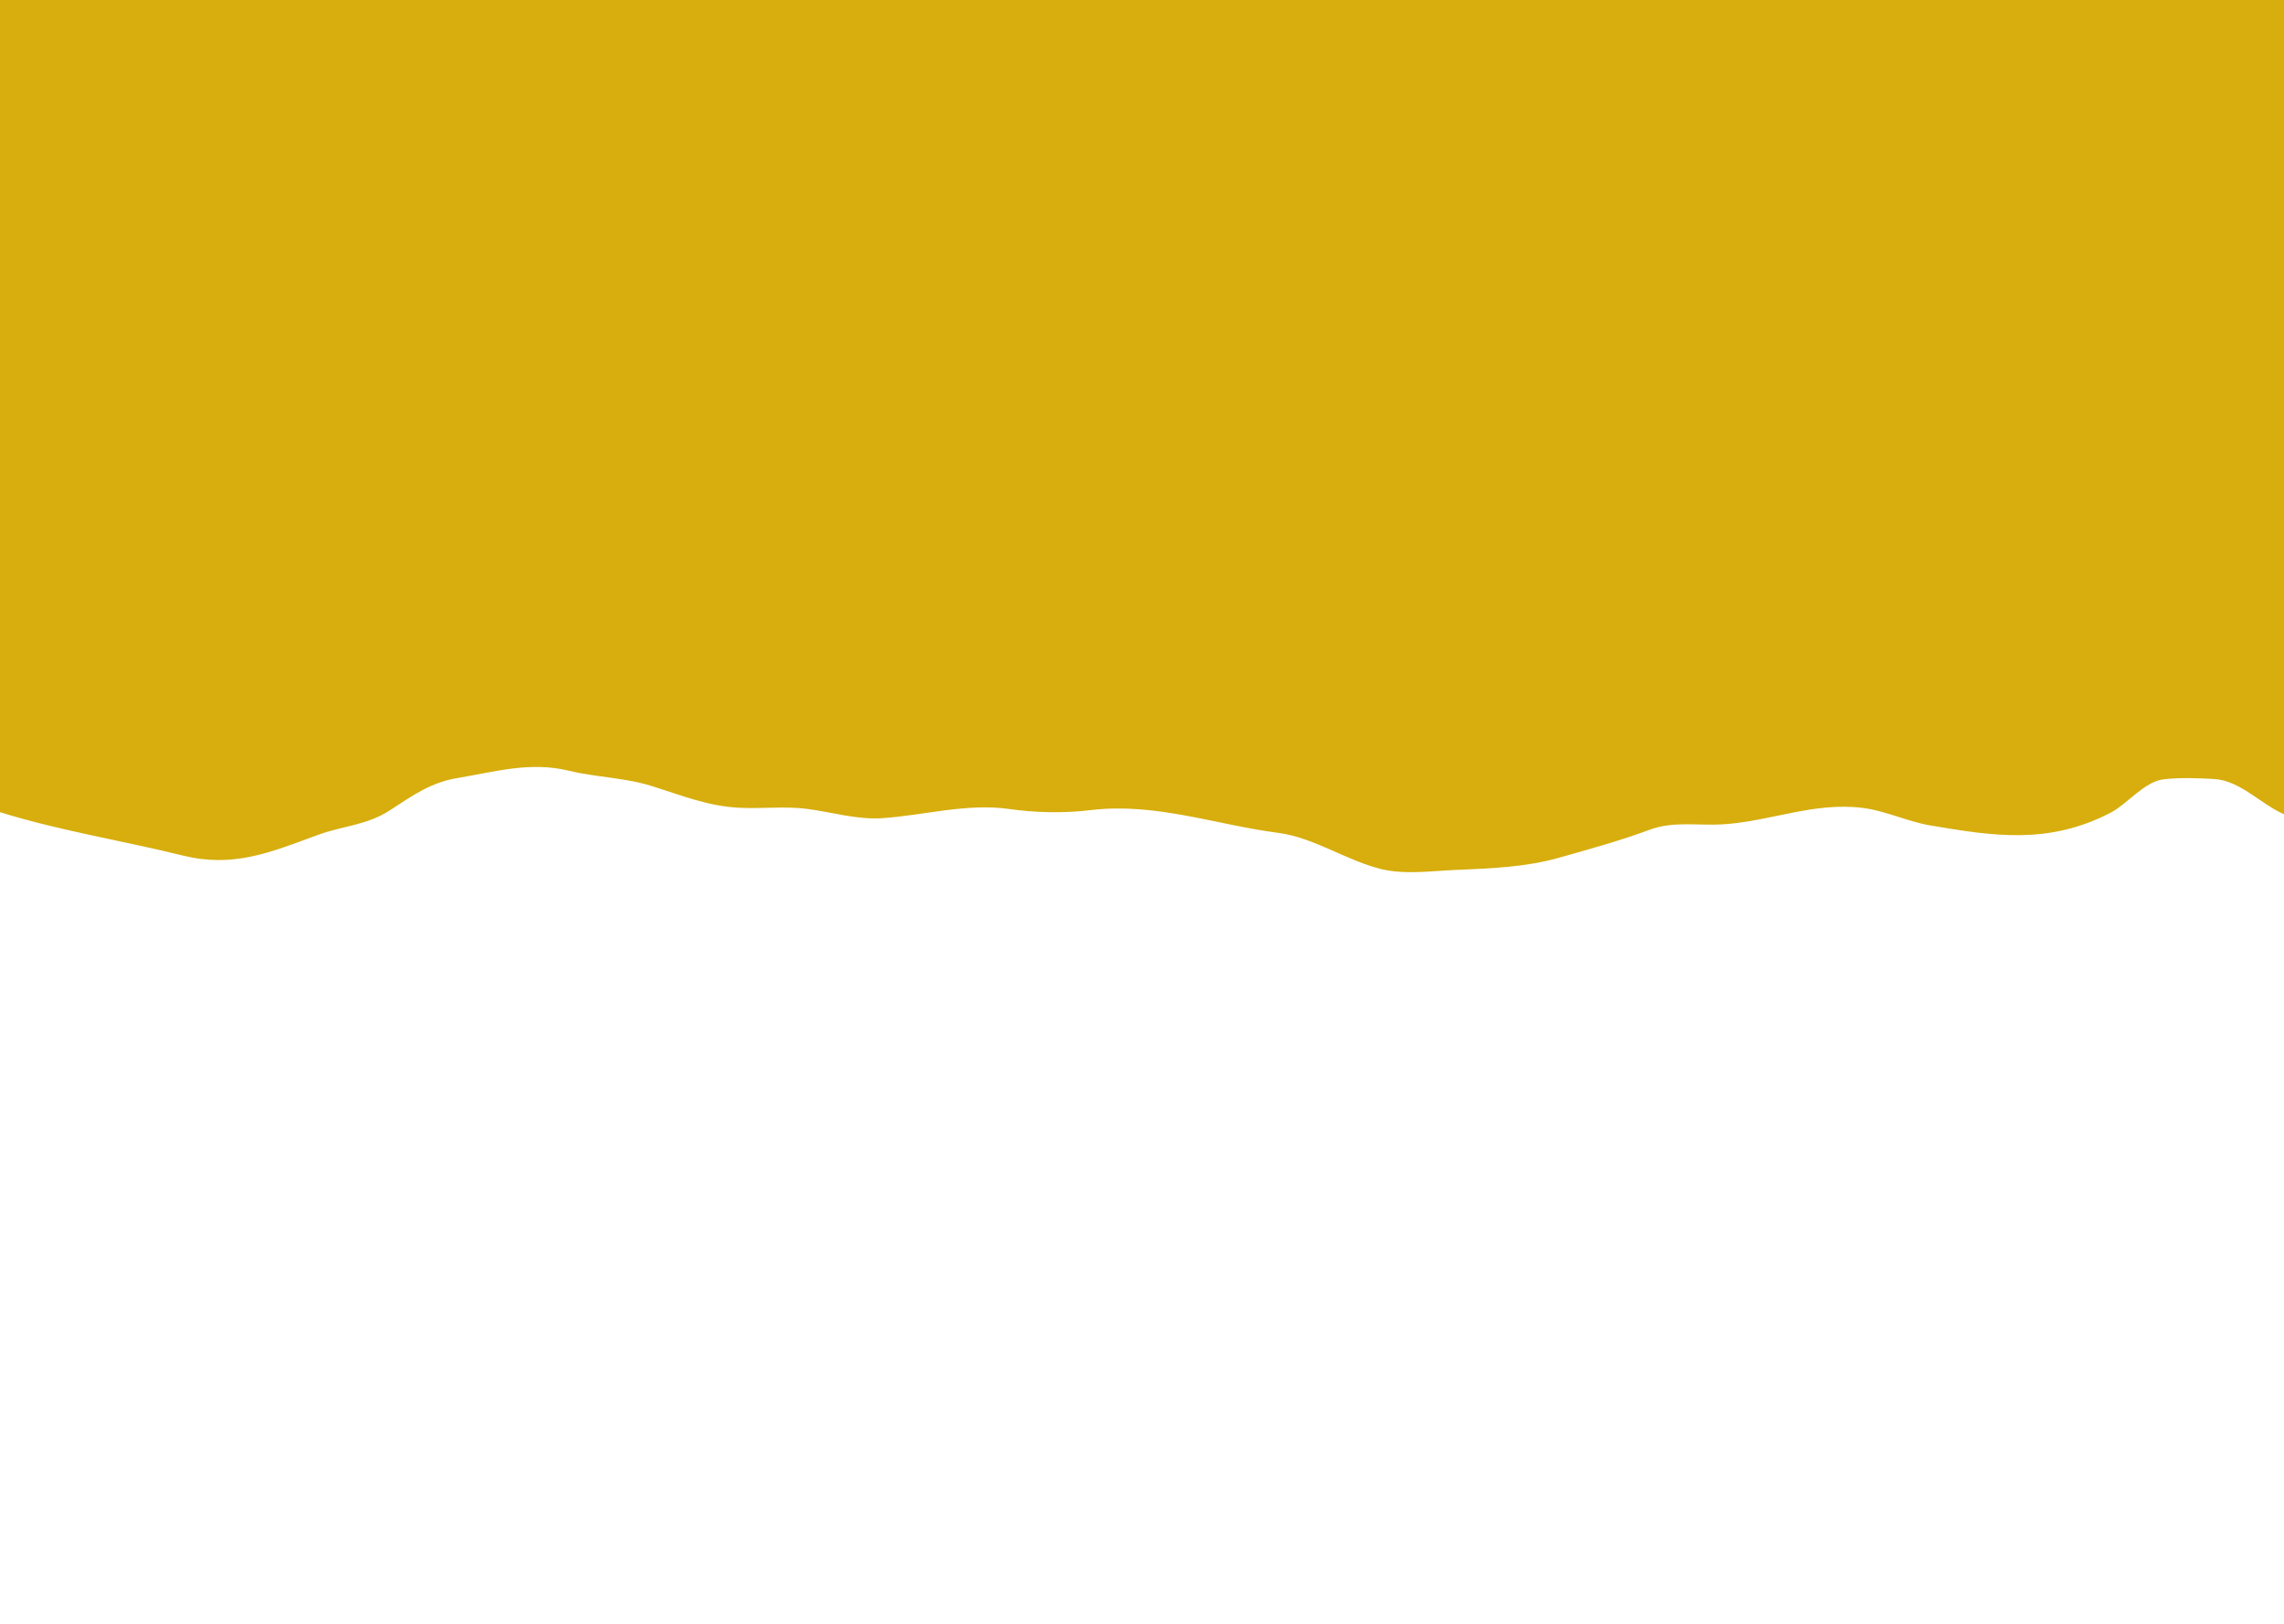 <svg width="1440" height="1024" viewBox="0 0 1440 1024" xmlns="http://www.w3.org/2000/svg">
  <path
    d="M1440 0H0V512.171C37.678 523.892 76.946 530.057 115 539.464C146.849 547.336 169.577 537.9 200.333 526.543C215.792 520.835 231.284 520.478 245.778 511.01C260.571 501.346 271.722 493.457 288.222 490.685C312.466 486.613 334.286 480.113 358.667 486.04C375.8 490.205 393.711 490.337 410.667 495.621C430.175 501.701 446.197 508.445 466.556 509.413C480.679 510.084 495.036 508.279 509.111 510.139C524.866 512.22 540.506 517.061 556.444 515.945C582.713 514.107 609.71 506.425 636 510.139C653.266 512.577 670.46 512.921 687.778 510.864C728.654 506.009 766.02 520.013 806 525.237C828.584 528.187 848.992 542.867 871.333 548.174C885.924 551.64 902.983 549.219 917.667 548.609L918.727 548.566C939.691 547.697 962.37 546.758 982.889 540.915C1002.14 535.434 1021.24 530.25 1040.22 523.204C1055.02 517.71 1070.45 520.749 1085.67 519.865C1116.03 518.102 1143 505.757 1173.78 509.413C1188.85 511.203 1202.29 518.054 1217.33 520.591C1256.85 527.253 1291.36 532.716 1330.22 512.752C1341.44 506.99 1351.98 492.756 1364.33 491.411C1374.61 490.292 1385.67 490.653 1396 491.266C1412.44 492.242 1425.24 507.051 1440 513.478V0Z"
    fill="#D7AE0D"/>
</svg>
